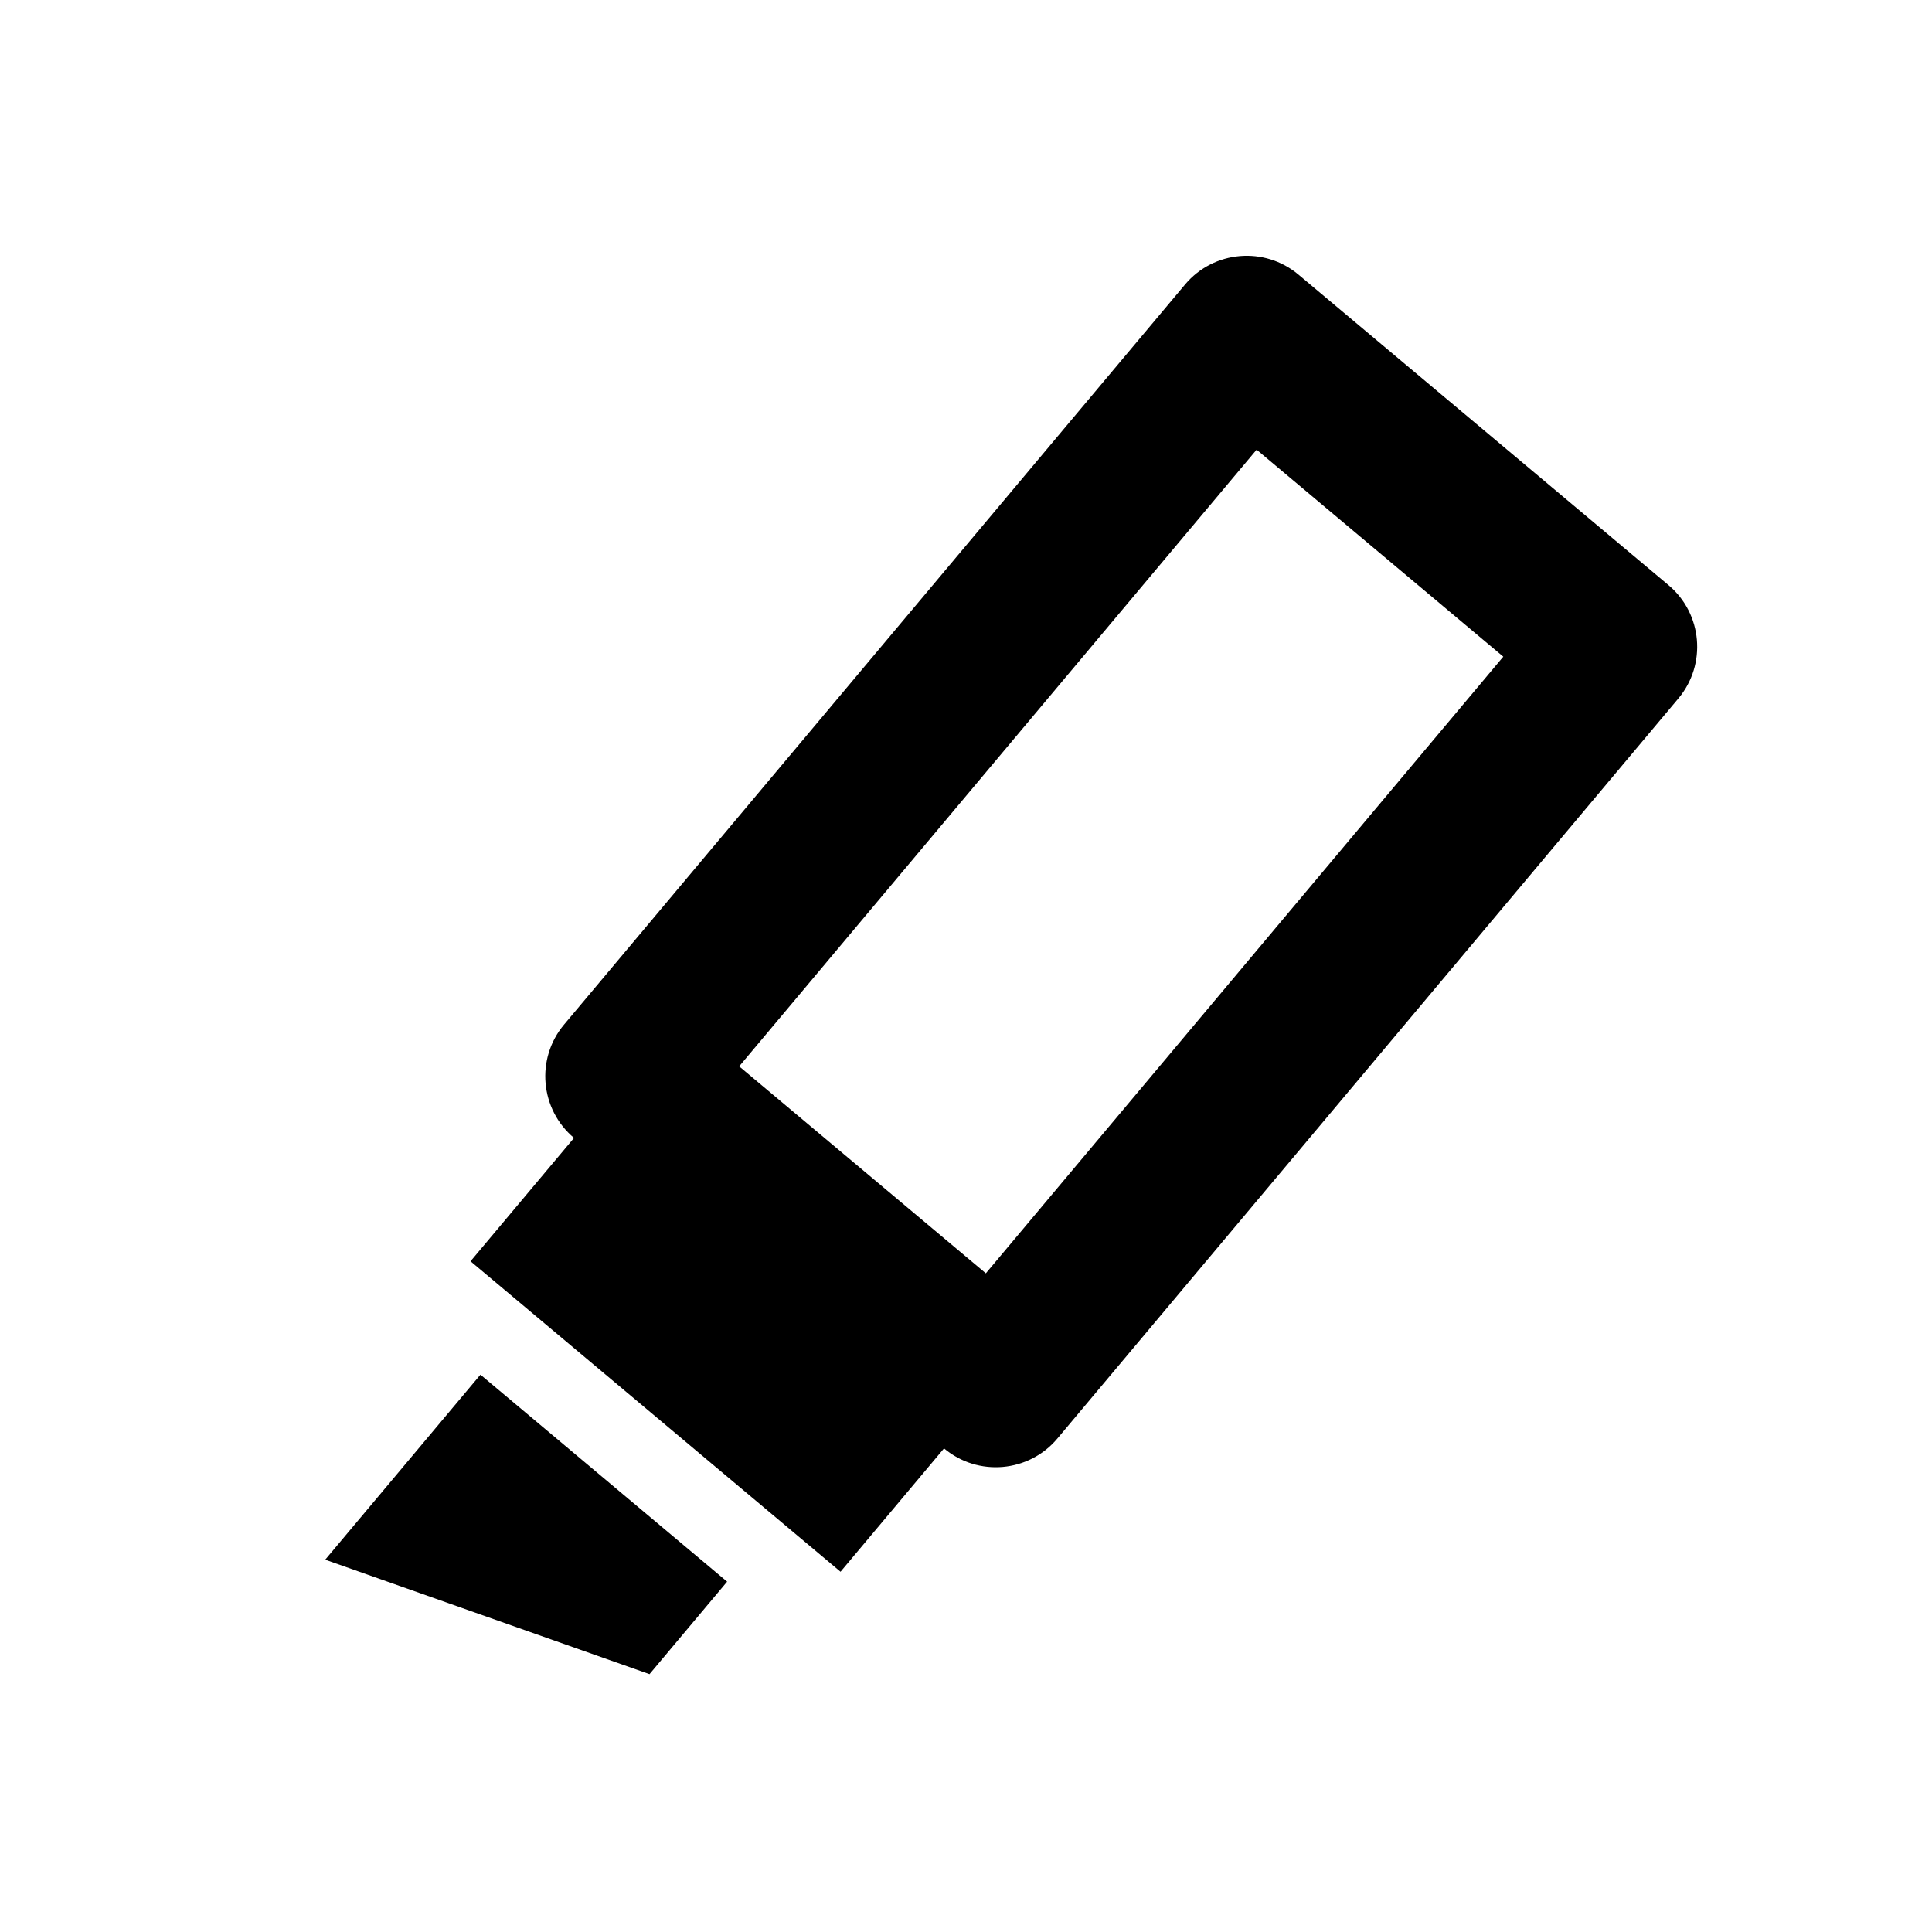 <svg viewBox="0 0 24 24" version="1.1" xmlns="http://www.w3.org/2000/svg">
  <path fill="currentColor" stroke="none" transform="translate(12, 13) rotate(40) translate(-12, -13)" d="M14,20 L14,21.5 L10,23 L10,20 L14,20 Z M15,3 C15.552,3 16,3.448 16,4 L16,16 C16,16.552 15.552,17 15,17 L15,19 L9,19 L9,17 C8.448,17 8,16.552 8,16 L8,4 C8,3.448 8.448,3 9,3 L15,3 Z M14,5 L10,5 L10,15 L14,15 L14,5 Z"></path>
</svg>